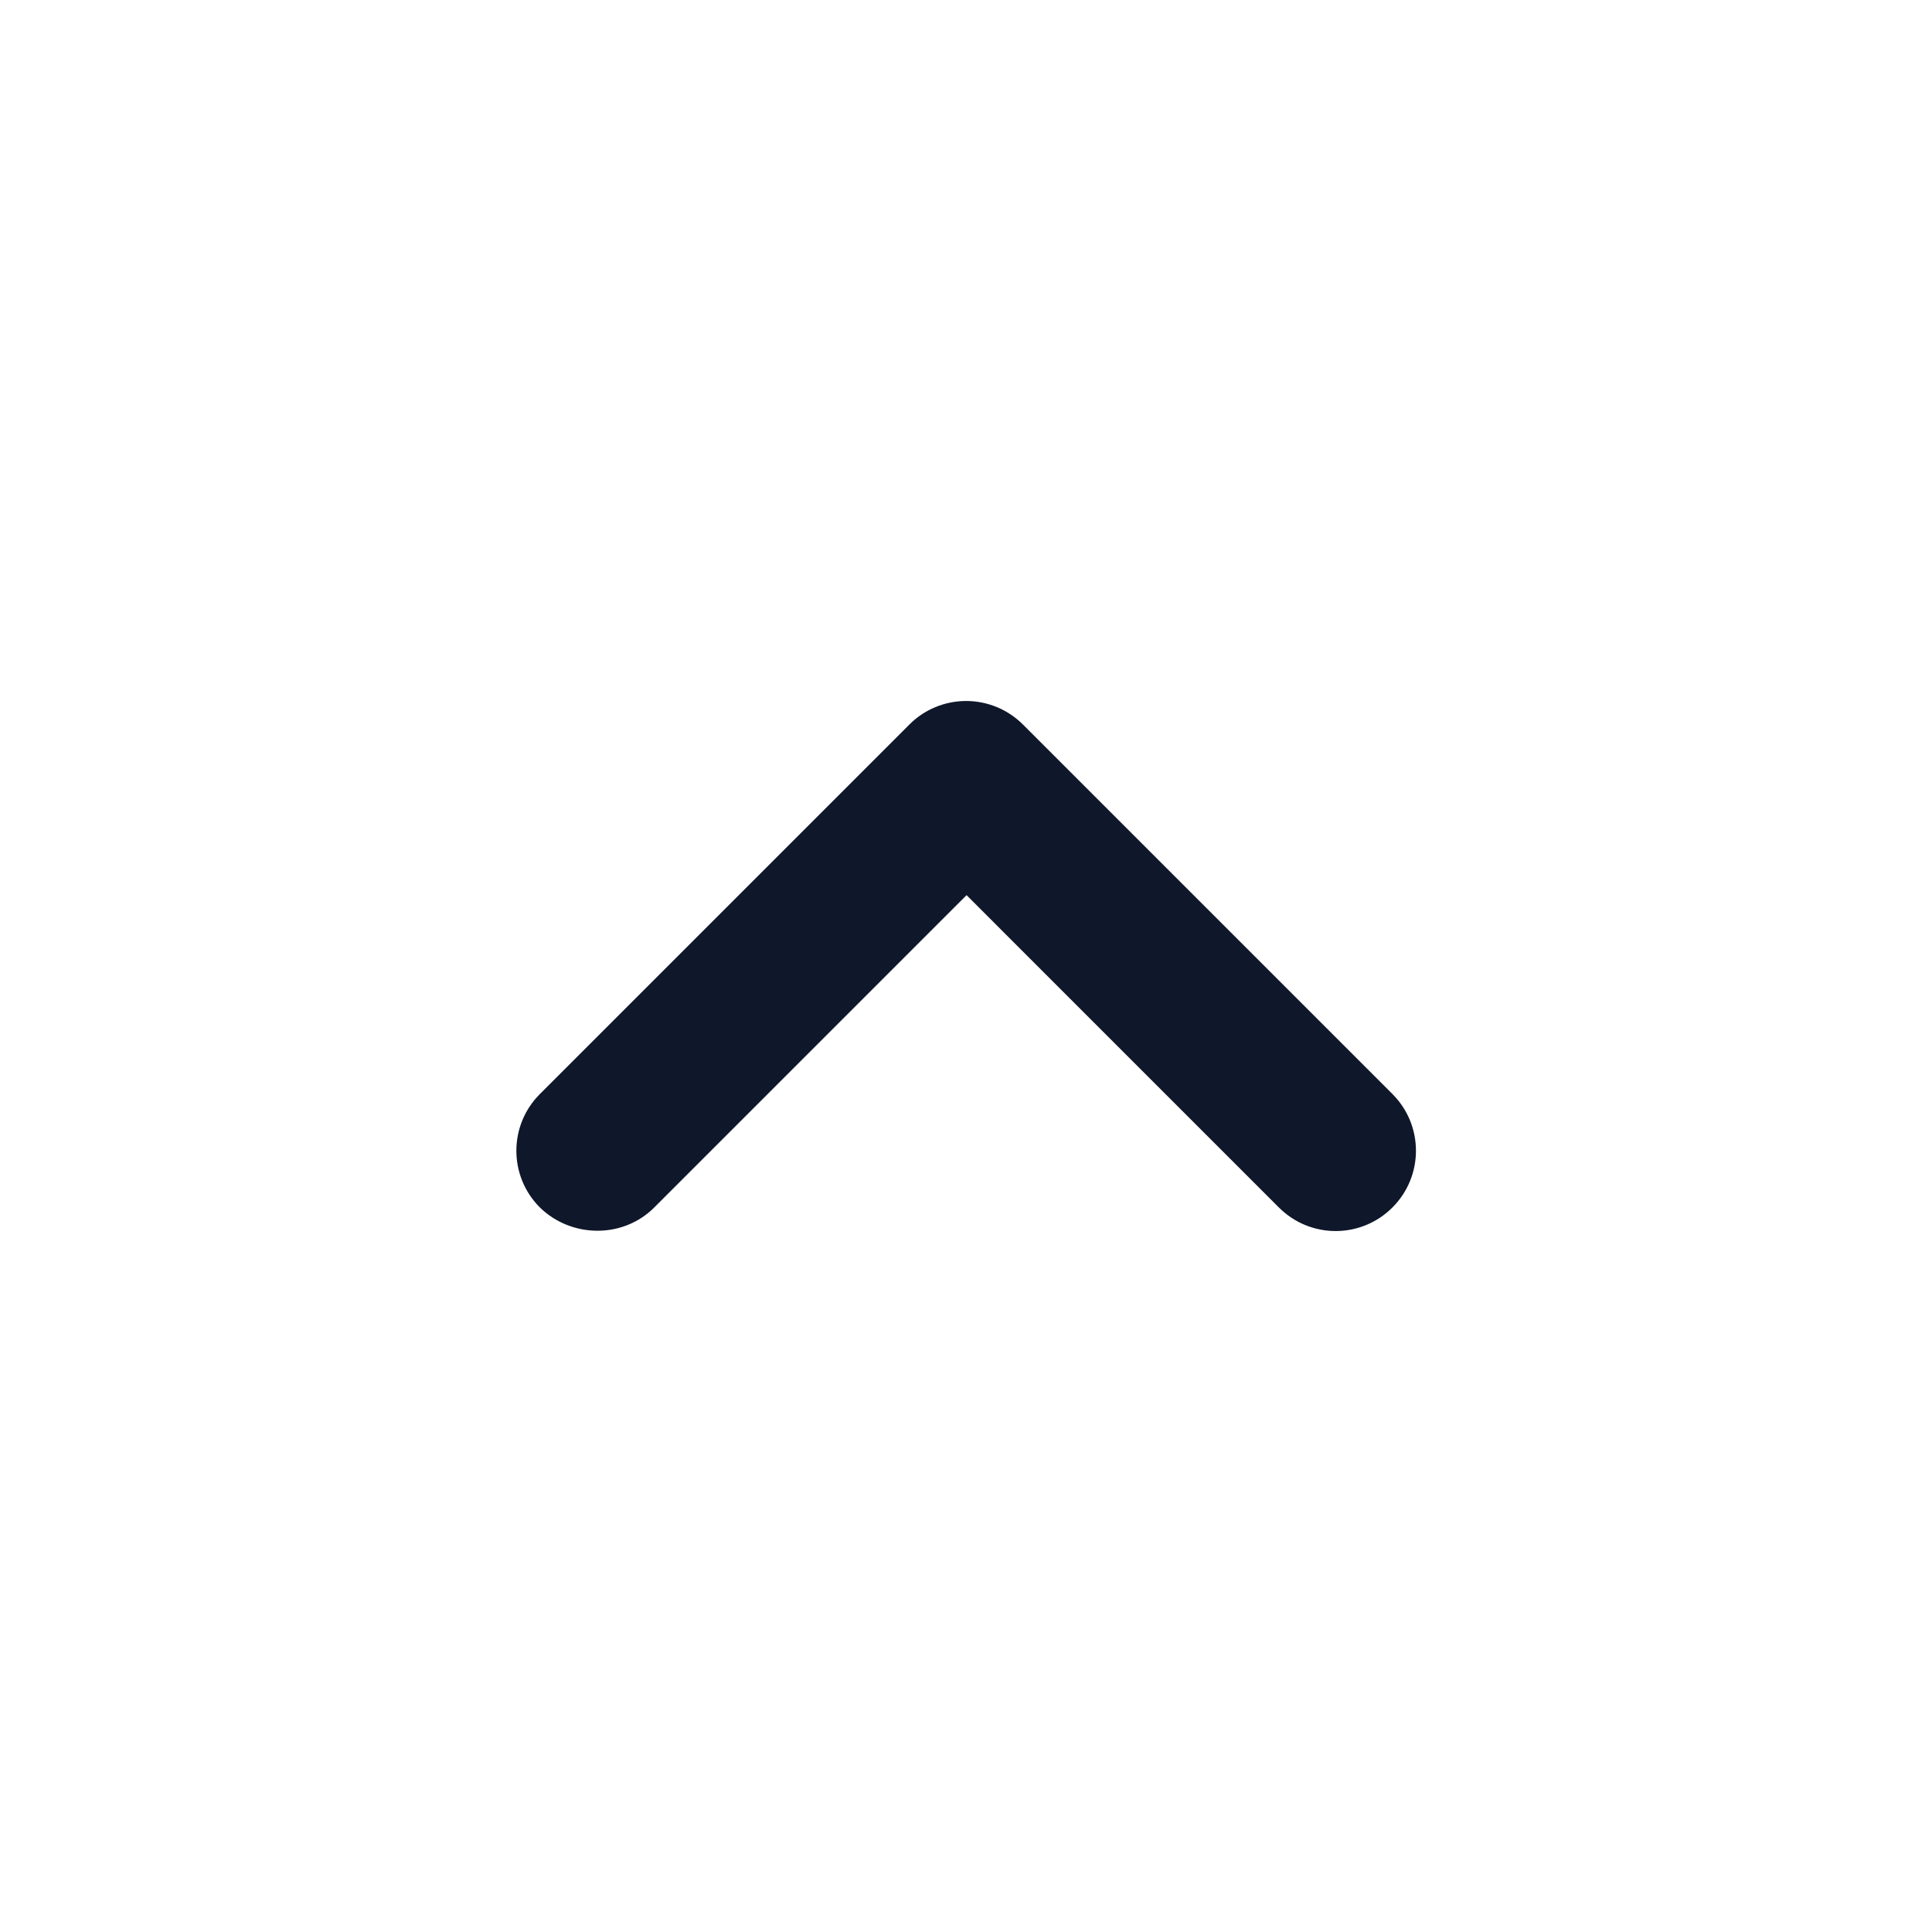 <svg width="24" height="24" viewBox="0 0 24 24" fill="none" xmlns="http://www.w3.org/2000/svg">
<path d="M8.127 15L12.007 11.12L15.887 15C16.277 15.39 16.907 15.39 17.297 15C17.687 14.61 17.687 13.98 17.297 13.59L12.707 9C12.52 8.813 12.266 8.708 12.002 8.708C11.737 8.708 11.483 8.813 11.297 9L6.707 13.59C6.317 13.98 6.317 14.61 6.707 15C7.097 15.38 7.737 15.39 8.127 15Z" fill="#0F172A"/>
</svg>
